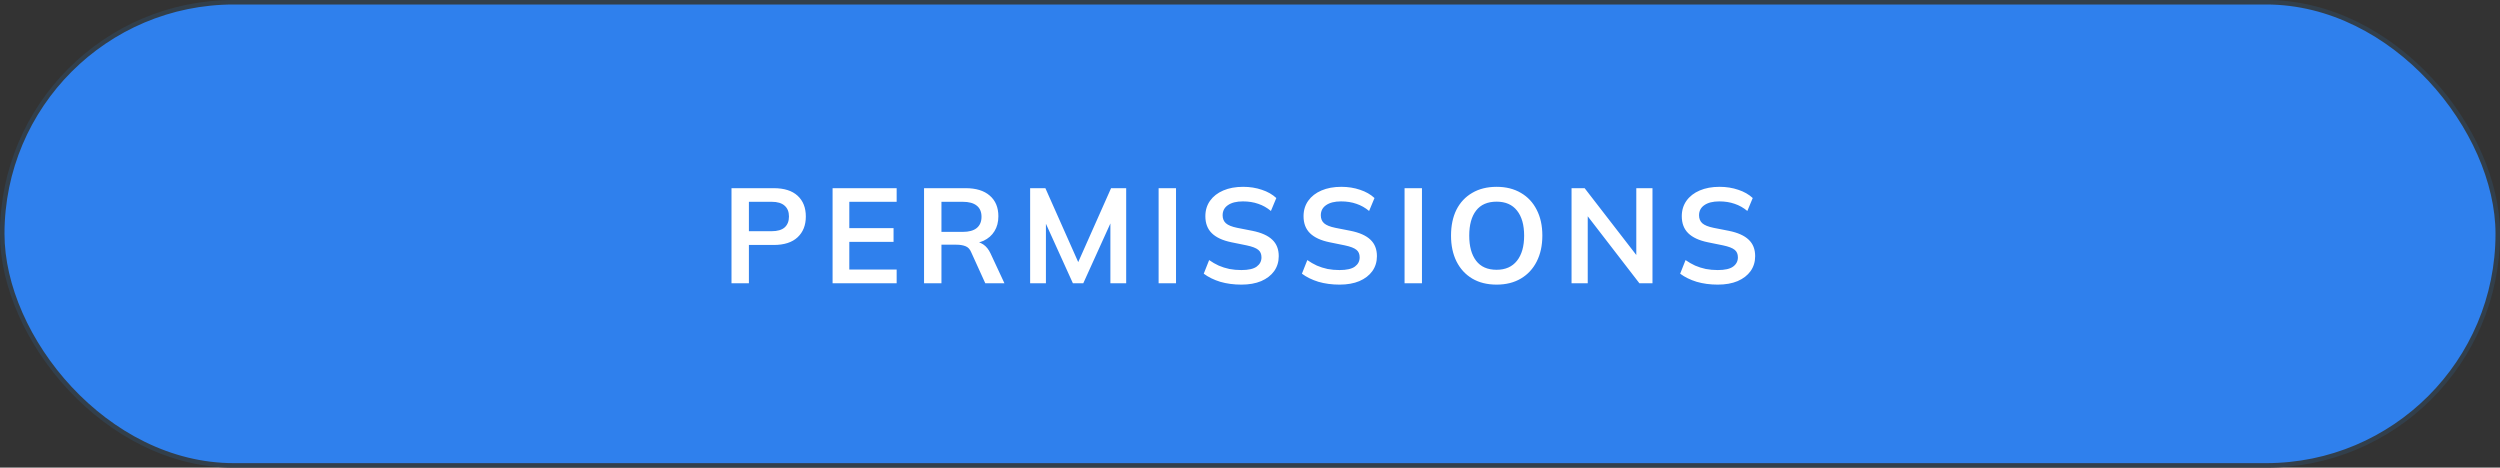 <svg width="278" height="52" viewBox="0 0 278 52" fill="none" xmlns="http://www.w3.org/2000/svg">
<rect x="0" y="0" width="278" height="52" fill="#333333" stroke="none"/>
<rect x="0.25" y="0.25" width="277.5" height="51.5" rx="25.75" fill="#2F80ED"/>
<path d="M81.343 31.5V20.925H86.038C87.198 20.925 88.083 21.205 88.693 21.765C89.303 22.325 89.608 23.095 89.608 24.075C89.608 25.045 89.303 25.815 88.693 26.385C88.083 26.955 87.198 27.24 86.038 27.24H83.278V31.5H81.343ZM83.278 25.71H85.813C86.453 25.71 86.933 25.57 87.253 25.29C87.573 25 87.733 24.595 87.733 24.075C87.733 23.555 87.573 23.155 87.253 22.875C86.933 22.585 86.453 22.44 85.813 22.44H83.278V25.71ZM92.583 31.5V20.925H99.708V22.44H94.443V25.365H99.363V26.895H94.443V29.97H99.708V31.5H92.583ZM102.754 31.5V20.925H107.374C108.534 20.925 109.429 21.2 110.059 21.75C110.699 22.3 111.019 23.065 111.019 24.045C111.019 24.695 110.874 25.25 110.584 25.71C110.304 26.17 109.899 26.525 109.369 26.775C108.839 27.015 108.214 27.135 107.494 27.135L107.704 26.85H108.214C108.634 26.85 109.009 26.96 109.339 27.18C109.669 27.4 109.939 27.735 110.149 28.185L111.694 31.5H109.564L108.004 28.065C107.864 27.715 107.649 27.485 107.359 27.375C107.079 27.265 106.739 27.21 106.339 27.21H104.689V31.5H102.754ZM104.689 25.785H107.059C107.739 25.785 108.254 25.645 108.604 25.365C108.964 25.075 109.144 24.655 109.144 24.105C109.144 23.555 108.964 23.14 108.604 22.86C108.254 22.58 107.739 22.44 107.059 22.44H104.689V25.785ZM114.551 31.5V20.925H116.246L120.131 29.67H119.666L123.551 20.925H125.231V31.5H123.476V23.655H124.016L120.461 31.5H119.306L115.751 23.655H116.306V31.5H114.551ZM128.838 31.5V20.925H130.773V31.5H128.838ZM138.041 31.65C137.191 31.65 136.406 31.545 135.686 31.335C134.976 31.115 134.366 30.815 133.856 30.435L134.456 28.92C134.796 29.16 135.151 29.365 135.521 29.535C135.891 29.695 136.286 29.82 136.706 29.91C137.126 29.99 137.571 30.03 138.041 30.03C138.831 30.03 139.401 29.9 139.751 29.64C140.101 29.38 140.276 29.04 140.276 28.62C140.276 28.25 140.156 27.97 139.916 27.78C139.676 27.58 139.246 27.415 138.626 27.285L136.931 26.94C135.961 26.74 135.236 26.405 134.756 25.935C134.276 25.465 134.036 24.835 134.036 24.045C134.036 23.385 134.211 22.81 134.561 22.32C134.911 21.83 135.401 21.45 136.031 21.18C136.661 20.91 137.396 20.775 138.236 20.775C138.986 20.775 139.681 20.885 140.321 21.105C140.961 21.315 141.496 21.62 141.926 22.02L141.326 23.46C140.896 23.1 140.426 22.835 139.916 22.665C139.406 22.485 138.836 22.395 138.206 22.395C137.496 22.395 136.941 22.535 136.541 22.815C136.151 23.085 135.956 23.46 135.956 23.94C135.956 24.31 136.076 24.605 136.316 24.825C136.566 25.045 136.986 25.215 137.576 25.335L139.256 25.665C140.256 25.865 140.996 26.195 141.476 26.655C141.956 27.105 142.196 27.715 142.196 28.485C142.196 29.115 142.026 29.67 141.686 30.15C141.346 30.62 140.866 30.99 140.246 31.26C139.626 31.52 138.891 31.65 138.041 31.65ZM148.959 31.65C148.109 31.65 147.324 31.545 146.604 31.335C145.894 31.115 145.284 30.815 144.774 30.435L145.374 28.92C145.714 29.16 146.069 29.365 146.439 29.535C146.809 29.695 147.204 29.82 147.624 29.91C148.044 29.99 148.489 30.03 148.959 30.03C149.749 30.03 150.319 29.9 150.669 29.64C151.019 29.38 151.194 29.04 151.194 28.62C151.194 28.25 151.074 27.97 150.834 27.78C150.594 27.58 150.164 27.415 149.544 27.285L147.849 26.94C146.879 26.74 146.154 26.405 145.674 25.935C145.194 25.465 144.954 24.835 144.954 24.045C144.954 23.385 145.129 22.81 145.479 22.32C145.829 21.83 146.319 21.45 146.949 21.18C147.579 20.91 148.314 20.775 149.154 20.775C149.904 20.775 150.599 20.885 151.239 21.105C151.879 21.315 152.414 21.62 152.844 22.02L152.244 23.46C151.814 23.1 151.344 22.835 150.834 22.665C150.324 22.485 149.754 22.395 149.124 22.395C148.414 22.395 147.859 22.535 147.459 22.815C147.069 23.085 146.874 23.46 146.874 23.94C146.874 24.31 146.994 24.605 147.234 24.825C147.484 25.045 147.904 25.215 148.494 25.335L150.174 25.665C151.174 25.865 151.914 26.195 152.394 26.655C152.874 27.105 153.114 27.715 153.114 28.485C153.114 29.115 152.944 29.67 152.604 30.15C152.264 30.62 151.784 30.99 151.164 31.26C150.544 31.52 149.809 31.65 148.959 31.65ZM156.187 31.5V20.925H158.122V31.5H156.187ZM161.354 26.205C161.354 25.095 161.554 24.135 161.954 23.325C162.364 22.515 162.949 21.89 163.709 21.45C164.469 21 165.374 20.775 166.424 20.775C167.464 20.775 168.364 21 169.124 21.45C169.884 21.89 170.469 22.515 170.879 23.325C171.299 24.135 171.509 25.09 171.509 26.19C171.509 27.3 171.299 28.265 170.879 29.085C170.469 29.895 169.884 30.525 169.124 30.975C168.364 31.425 167.464 31.65 166.424 31.65C165.374 31.65 164.469 31.425 163.709 30.975C162.959 30.525 162.379 29.895 161.969 29.085C161.559 28.265 161.354 27.305 161.354 26.205ZM163.379 26.205C163.379 27.395 163.634 28.325 164.144 28.995C164.654 29.665 165.414 30 166.424 30C167.404 30 168.159 29.665 168.689 28.995C169.219 28.325 169.484 27.395 169.484 26.205C169.484 25.005 169.219 24.075 168.689 23.415C168.169 22.755 167.414 22.425 166.424 22.425C165.414 22.425 164.654 22.755 164.144 23.415C163.634 24.075 163.379 25.005 163.379 26.205ZM174.756 31.5V20.925H176.211L182.346 28.86H181.956V20.925H183.756V31.5H182.301L176.181 23.565H176.556V31.5H174.756ZM191.019 31.65C190.169 31.65 189.384 31.545 188.664 31.335C187.954 31.115 187.344 30.815 186.834 30.435L187.434 28.92C187.774 29.16 188.129 29.365 188.499 29.535C188.869 29.695 189.264 29.82 189.684 29.91C190.104 29.99 190.549 30.03 191.019 30.03C191.809 30.03 192.379 29.9 192.729 29.64C193.079 29.38 193.254 29.04 193.254 28.62C193.254 28.25 193.134 27.97 192.894 27.78C192.654 27.58 192.224 27.415 191.604 27.285L189.909 26.94C188.939 26.74 188.214 26.405 187.734 25.935C187.254 25.465 187.014 24.835 187.014 24.045C187.014 23.385 187.189 22.81 187.539 22.32C187.889 21.83 188.379 21.45 189.009 21.18C189.639 20.91 190.374 20.775 191.214 20.775C191.964 20.775 192.659 20.885 193.299 21.105C193.939 21.315 194.474 21.62 194.904 22.02L194.304 23.46C193.874 23.1 193.404 22.835 192.894 22.665C192.384 22.485 191.814 22.395 191.184 22.395C190.474 22.395 189.919 22.535 189.519 22.815C189.129 23.085 188.934 23.46 188.934 23.94C188.934 24.31 189.054 24.605 189.294 24.825C189.544 25.045 189.964 25.215 190.554 25.335L192.234 25.665C193.234 25.865 193.974 26.195 194.454 26.655C194.934 27.105 195.174 27.715 195.174 28.485C195.174 29.115 195.004 29.67 194.664 30.15C194.324 30.62 193.844 30.99 193.224 31.26C192.604 31.52 191.869 31.65 191.019 31.65Z" fill="white"/>
<rect x="0.25" y="0.25" width="277.5" height="51.5" rx="25.75" stroke="#323F4B" stroke-width="0.5"/>
</svg>
